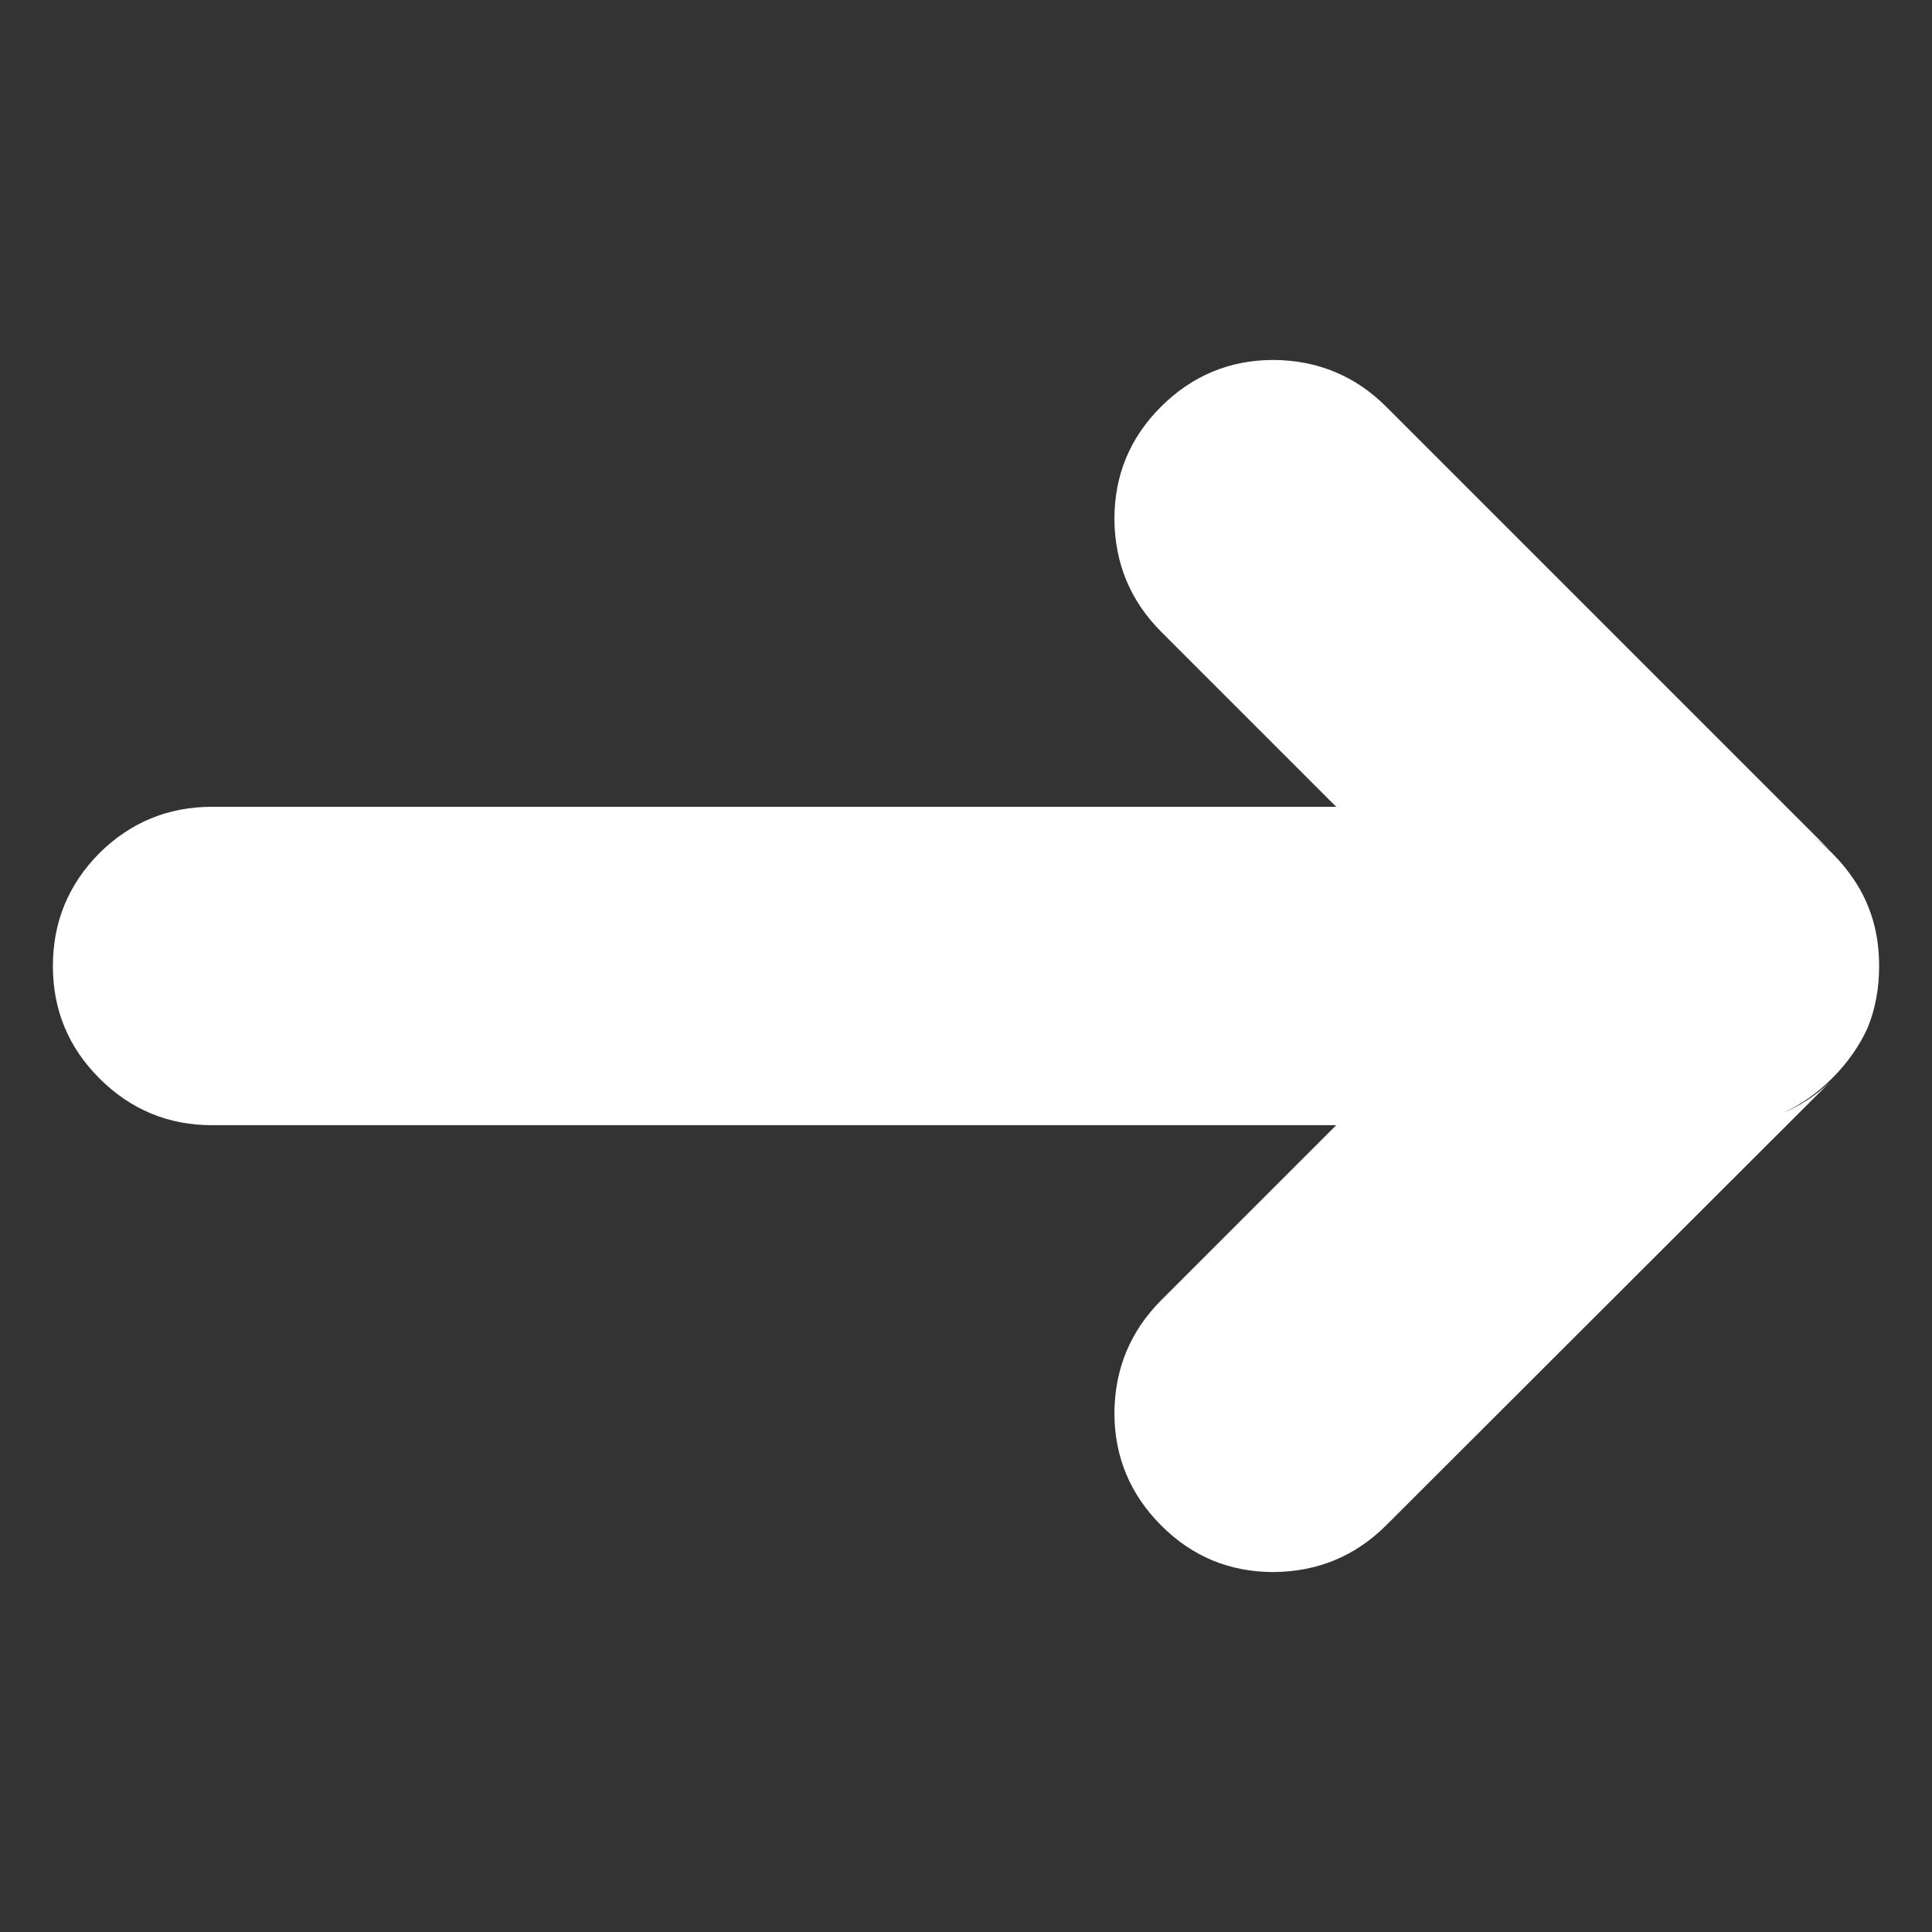 
<svg xmlns="http://www.w3.org/2000/svg" version="1.1" xmlns:xlink="http://www.w3.org/1999/xlink" preserveAspectRatio="none" x="0px" y="0px" width="179px" height="179px" viewBox="0 0 179 179">
<rect x="0" y="0" width="179" height="179" fill="#333333" stroke="none"/>
<defs>
<g id="Layer0_0_FILL">
<path fill="#FFFFFF" stroke="none" d="
M 174.1 89.45
Q 174.1 84.9 171.7 81.4 170.85 80.15 169.75 79.05 168.85 78.15 167.9 77.45 168.75 78.05 169.55 78.8
L 128.45 37.7
Q 124.15 33.4 118 33.35 111.9 33.35 107.55 37.7 103.25 42 103.25 48.1 103.3 54.25 107.6 58.55
L 123.8 74.75 19.65 74.75
Q 13.55 74.75 9.2 79.05 4.9 83.4 4.9 89.5 4.9 95.6 9.2 99.9 13.55 104.25 19.65 104.25
L 123.8 104.25 107.6 120.45
Q 103.3 124.75 103.25 130.9 103.25 137 107.6 141.35 111.9 145.65 118 145.65 124.15 145.6 128.45 141.3
L 169.55 100.25
Q 167.55 102.15 165.2 103.1 167.65 102 169.75 99.9 171.9 97.75 173.05 95.2 174.1 92.6 174.1 89.55
L 174.1 89.45 Z"/>
</g>
</defs>

<g transform="matrix( 1, 0, 0, 1, 0,0) ">
<use xlink:href="#Layer0_0_FILL"/>
</g>
</svg>
